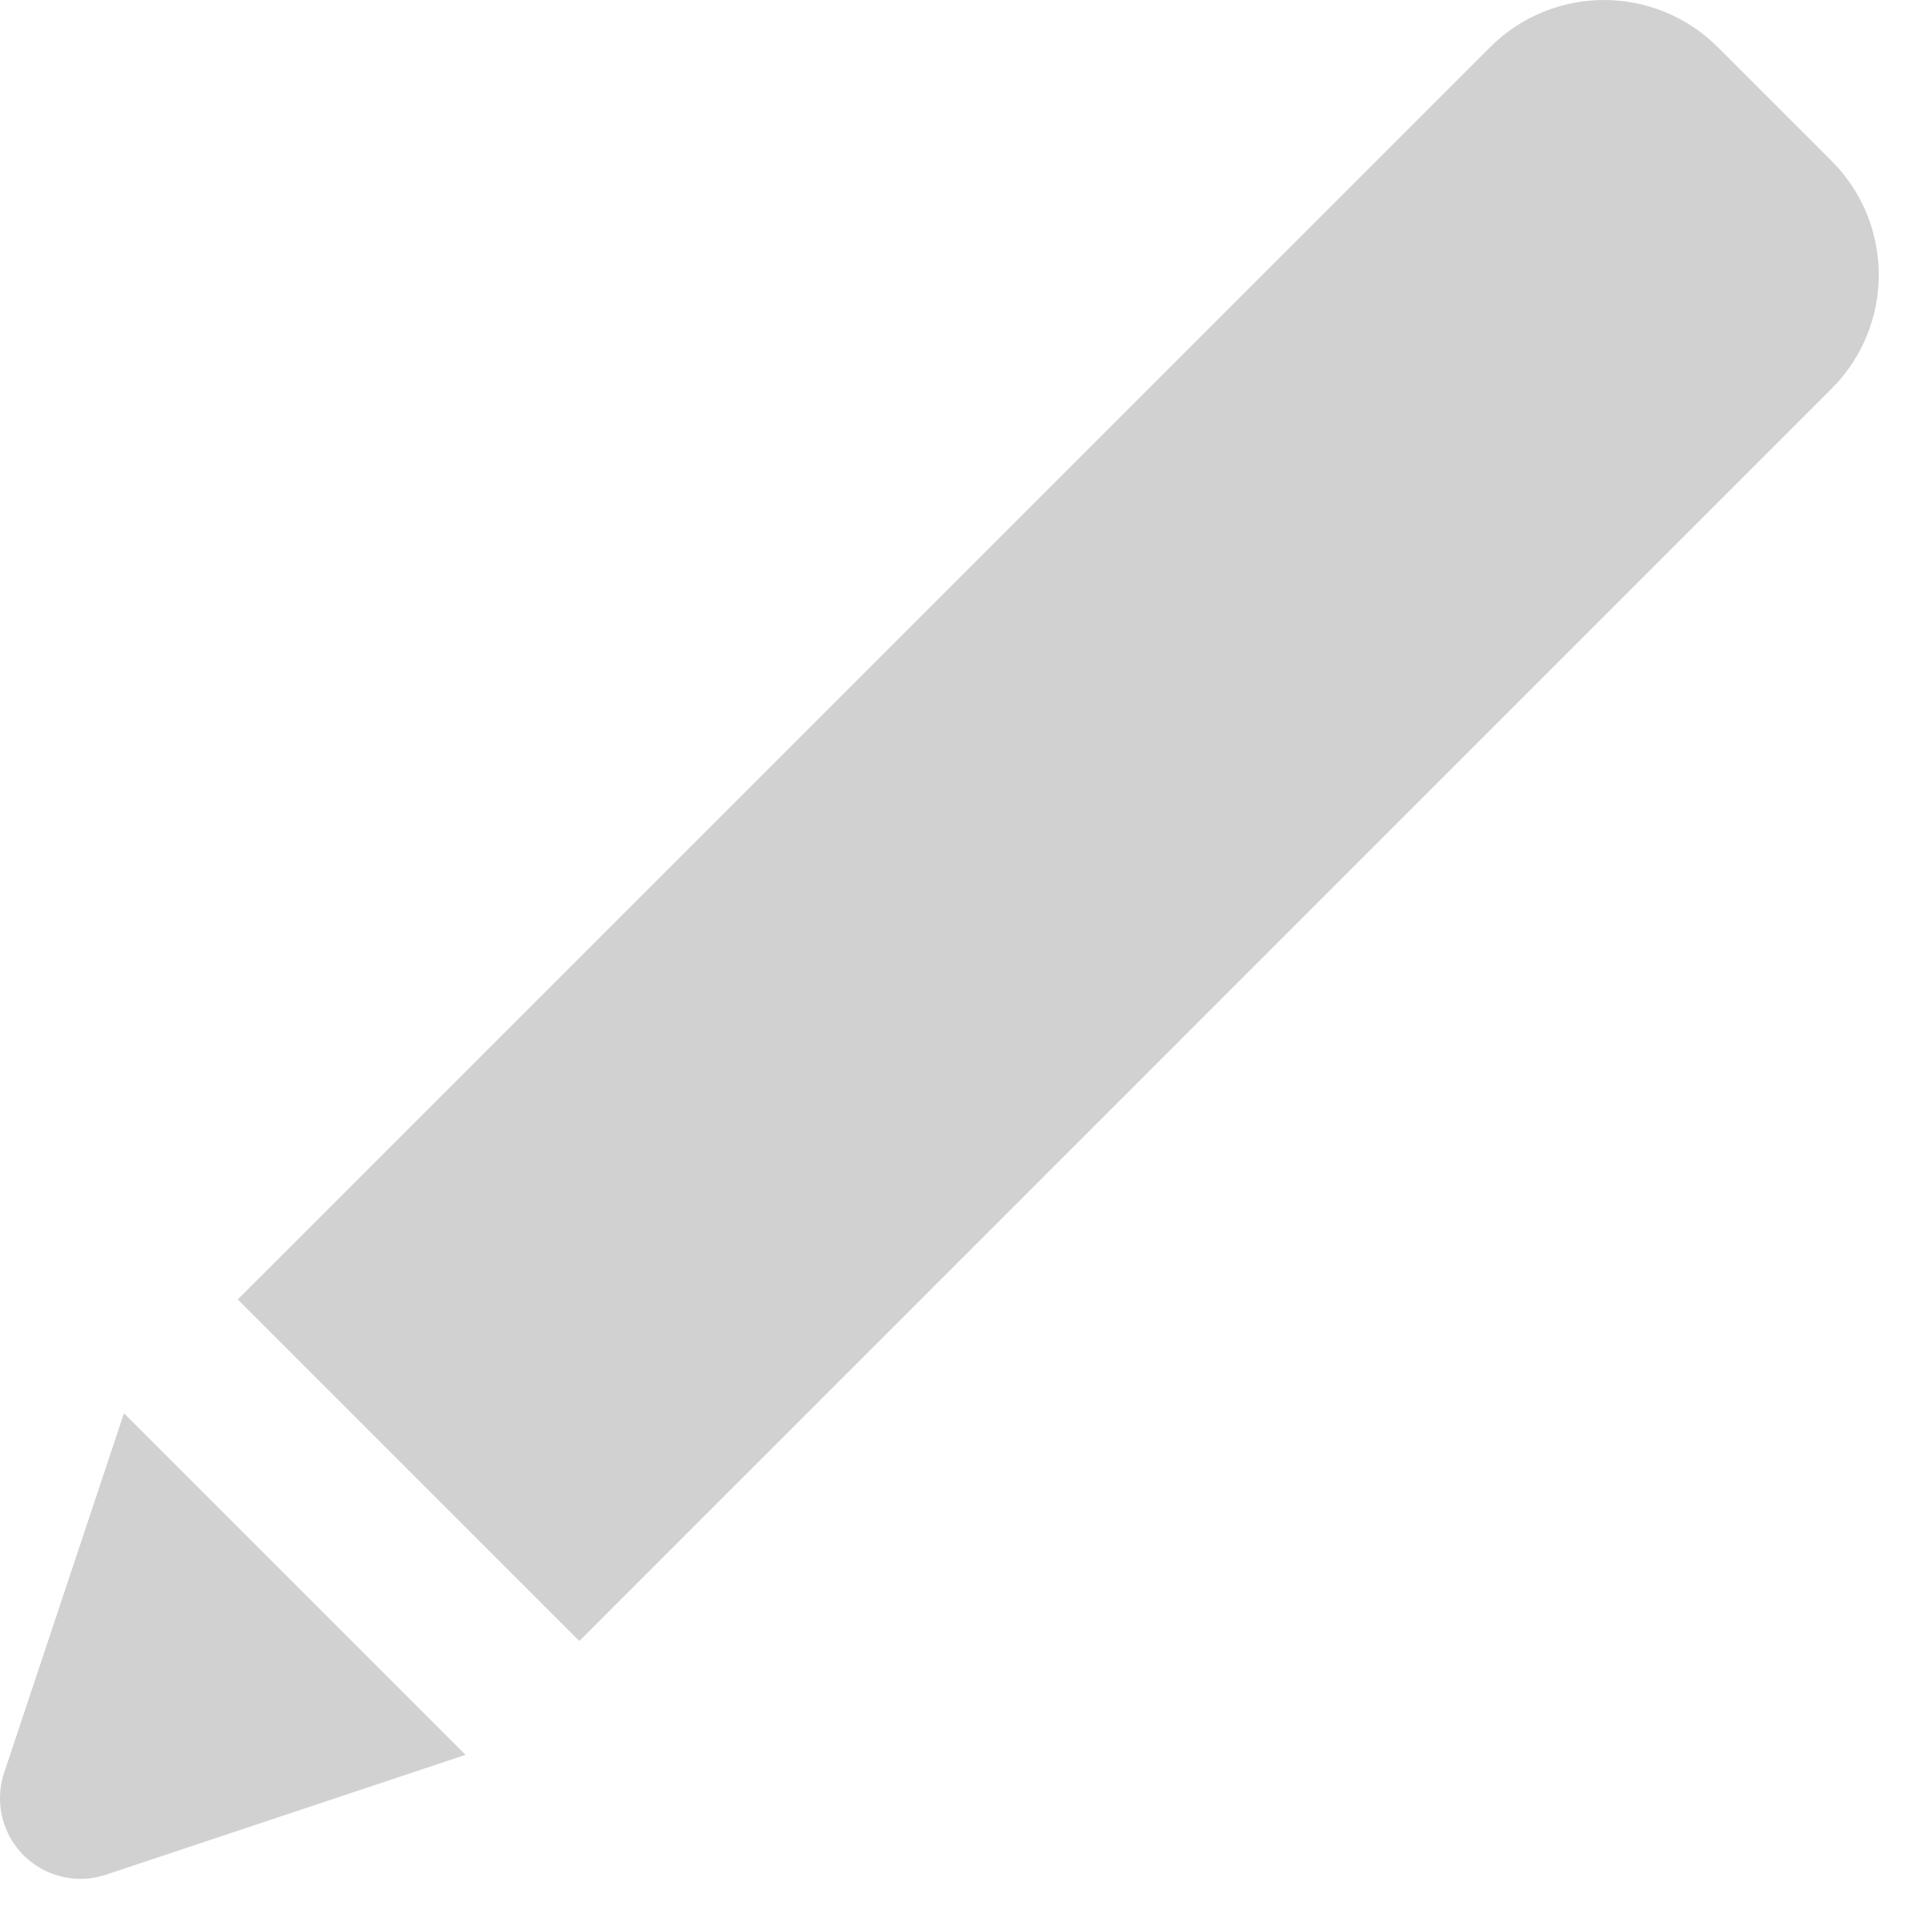 <?xml version="1.0" encoding="UTF-8"?>
<svg width="24px" height="24px" viewBox="0 0 24 24" version="1.1" xmlns="http://www.w3.org/2000/svg" xmlns:xlink="http://www.w3.org/1999/xlink">
    <title>01 通用/01 图标/32px/close</title>
    <g id="1.8综合体验优化" stroke="none" stroke-width="1" fill="none" fill-rule="evenodd">
        <g id="选择画笔" transform="translate(-1328, -738)" fill="#D1D1D1">
            <g id="02-导航/弹出工具条/通用/1格/图+文" transform="translate(1312, 726)">
                <g id="02-导航/弹出工具条/zz资源/按钮/深色/图+文/normal" transform="translate(8, 6)">
                    <g id="01-通用/01-图标/32px/tool_brush" transform="translate(4, 2)">
                        <path d="M5.54,21.556 L9.783,25.799 L5.316,27.288 C4.792,27.463 4.226,27.179 4.051,26.655 C3.983,26.45 3.983,26.228 4.051,26.023 L5.54,21.556 Z M25.339,4.586 L26.753,6 C27.534,6.781 27.534,8.047 26.753,8.828 L11.197,24.385 L11.197,24.385 L6.954,20.142 L22.511,4.586 C23.292,3.805 24.558,3.805 25.339,4.586 Z" id="形状"></path>
                    </g>
                </g>
            </g>
        </g>
    </g>
</svg>